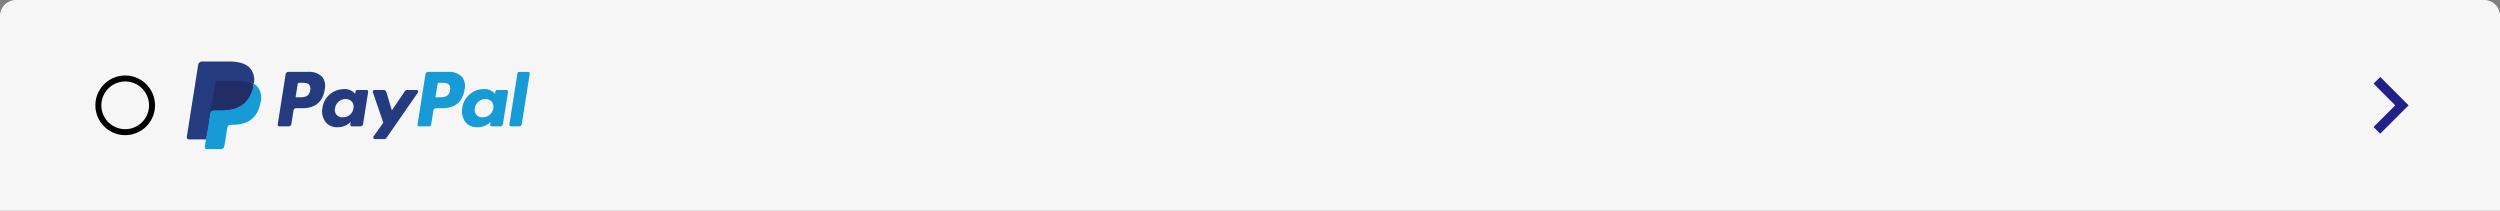 <svg xmlns="http://www.w3.org/2000/svg" width="629" height="53" viewBox="0 0 629 53">
  <rect x="0" y="0" width="629" height="53" fill="#808080" stroke="none"/>
  <g id="Group_66500" data-name="Group 66500" transform="translate(-454 -862)">
    <path id="Rectangle_28522" data-name="Rectangle 28522" d="M4,0H625a4,4,0,0,1,4,4V53a0,0,0,0,1,0,0H0a0,0,0,0,1,0,0V4A4,4,0,0,1,4,0Z" transform="translate(454 862)" fill="#f6f6f6"/>
    <path id="ic_radio_button_checked_24px" d="M9.5,2A7.5,7.5,0,1,0,17,9.5,7.5,7.5,0,0,0,9.5,2Zm0,13.5a6,6,0,1,1,6-6A6,6,0,0,1,9.5,15.5Z" transform="translate(476 879)"/>
    <g id="Group_4433" data-name="Group 4433" transform="translate(501 877.482)">
      <g id="Group_3565" data-name="Group 3565" transform="translate(22.866 2.604)">
        <path id="Path_11951" data-name="Path 11951" d="M43.27,6.749H38.337a.685.685,0,0,0-.677.578L35.665,19.976a.411.411,0,0,0,.407.475h2.355a.685.685,0,0,0,.677-.579l.538-3.411a.685.685,0,0,1,.677-.579H41.88c3.249,0,5.124-1.572,5.614-4.688a3.8,3.8,0,0,0-.629-3.184A4.576,4.576,0,0,0,43.27,6.749Zm.569,4.62c-.27,1.77-1.622,1.77-2.93,1.77h-.744l.522-3.305a.411.411,0,0,1,.406-.347h.341c.891,0,1.731,0,2.165.508A1.644,1.644,0,0,1,43.839,11.369Z" transform="translate(-35.66 -6.748)" fill="#253b80"/>
        <path id="Path_11952" data-name="Path 11952" d="M62.336,12.989H59.974a.411.411,0,0,0-.406.347l-.1.661-.165-.239a3.362,3.362,0,0,0-2.79-.99,5.432,5.432,0,0,0-5.274,4.75,4.458,4.458,0,0,0,.88,3.629,3.7,3.7,0,0,0,2.975,1.2,4.519,4.519,0,0,0,3.269-1.352l-.105.656a.411.411,0,0,0,.405.476h2.128a.685.685,0,0,0,.677-.579l1.277-8.084A.409.409,0,0,0,62.336,12.989Zm-3.292,4.6a2.632,2.632,0,0,1-2.665,2.255,1.83,1.83,0,0,1-1.957-2.3,2.644,2.644,0,0,1,2.647-2.273,1.993,1.993,0,0,1,1.575.643A2.044,2.044,0,0,1,59.044,17.586Z" transform="translate(-39.982 -8.426)" fill="#253b80"/>
        <path id="Path_11953" data-name="Path 11953" d="M79.842,13.075H77.469a.688.688,0,0,0-.568.3L73.628,18.2,72.24,13.564a.687.687,0,0,0-.658-.489H69.25a.411.411,0,0,0-.39.544l2.614,7.673-2.458,3.47a.411.411,0,0,0,.335.649h2.371a.684.684,0,0,0,.563-.294l7.895-11.4A.411.411,0,0,0,79.842,13.075Z" transform="translate(-44.908 -8.512)" fill="#253b80"/>
        <path id="Path_11954" data-name="Path 11954" d="M92.051,6.749H87.117a.685.685,0,0,0-.677.578L84.446,19.976a.41.41,0,0,0,.405.475h2.532a.48.48,0,0,0,.473-.405l.566-3.585a.685.685,0,0,1,.677-.579h1.561c3.25,0,5.124-1.572,5.615-4.688a3.8,3.8,0,0,0-.63-3.184A4.572,4.572,0,0,0,92.051,6.749Zm.569,4.62c-.269,1.77-1.621,1.77-2.93,1.77h-.744l.523-3.305a.41.41,0,0,1,.405-.347h.341c.89,0,1.731,0,2.165.508A1.644,1.644,0,0,1,92.62,11.369Z" transform="translate(-49.258 -6.748)" fill="#179bd7"/>
        <path id="Path_11955" data-name="Path 11955" d="M111.117,12.989h-2.361a.409.409,0,0,0-.405.347l-.1.661-.166-.239a3.361,3.361,0,0,0-2.789-.99,5.431,5.431,0,0,0-5.273,4.75,4.461,4.461,0,0,0,.879,3.629,3.7,3.7,0,0,0,2.975,1.2,4.519,4.519,0,0,0,3.269-1.352l-.105.656a.411.411,0,0,0,.407.476h2.127a.685.685,0,0,0,.677-.579l1.277-8.084A.412.412,0,0,0,111.117,12.989Zm-3.292,4.6a2.631,2.631,0,0,1-2.665,2.255,1.83,1.83,0,0,1-1.957-2.3,2.645,2.645,0,0,1,2.647-2.273,1.993,1.993,0,0,1,1.575.643A2.034,2.034,0,0,1,107.825,17.586Z" transform="translate(-53.581 -8.426)" fill="#179bd7"/>
        <path id="Path_11956" data-name="Path 11956" d="M118.511,7.1l-2.025,12.88a.41.41,0,0,0,.405.475h2.035a.684.684,0,0,0,.677-.579l2-12.648a.411.411,0,0,0-.405-.475h-2.279A.412.412,0,0,0,118.511,7.1Z" transform="translate(-58.19 -6.748)" fill="#179bd7"/>
      </g>
      <g id="Group_3566" data-name="Group 3566" transform="translate(0 0)">
        <path id="Path_11957" data-name="Path 11957" d="M5.592,21.564l.382-2.426-.851-.02H1.061L3.884,1.22a.237.237,0,0,1,.079-.14.231.231,0,0,1,.15-.055h6.849c2.274,0,3.843.473,4.662,1.407a3.208,3.208,0,0,1,.747,1.4,5.054,5.054,0,0,1,.005,1.931l-.009.056v.494l.384.218a2.694,2.694,0,0,1,.778.593,2.761,2.761,0,0,1,.631,1.415,5.986,5.986,0,0,1-.09,2.053,7.231,7.231,0,0,1-.841,2.324,4.78,4.78,0,0,1-1.333,1.46,5.406,5.406,0,0,1-1.795.81,8.95,8.95,0,0,1-2.243.259h-.533A1.6,1.6,0,0,0,9.741,16.8l-.04.218L9.026,21.29,9,21.447a.135.135,0,0,1-.042.091.113.113,0,0,1-.07.026Z" transform="translate(-0.286 -0.276)" fill="#253b80"/>
        <path id="Path_11958" data-name="Path 11958" d="M18.5,7.667h0q-.031.2-.07.4c-.9,4.637-3.993,6.239-7.94,6.239H8.479a.976.976,0,0,0-.965.827h0L6.486,21.66l-.291,1.85A.514.514,0,0,0,6.7,24.1h3.564a.858.858,0,0,0,.847-.723l.035-.181.671-4.258.043-.234a.857.857,0,0,1,.847-.724h.533c3.453,0,6.156-1.4,6.946-5.459a4.648,4.648,0,0,0-.714-4.105A3.408,3.408,0,0,0,18.5,7.667Z" transform="translate(-1.67 -2.069)" fill="#179bd7"/>
        <path id="Path_11959" data-name="Path 11959" d="M18.044,7.031q-.207-.06-.426-.11t-.452-.085a11.16,11.16,0,0,0-1.771-.129H10.026a.856.856,0,0,0-.846.724L8.038,14.665l-.033.211a.976.976,0,0,1,.965-.827h2.009c3.947,0,7.037-1.6,7.94-6.239.027-.137.05-.271.07-.4a4.815,4.815,0,0,0-.743-.313C18.181,7.073,18.113,7.052,18.044,7.031Z" transform="translate(-2.16 -1.81)" fill="#222d65"/>
        <path id="Path_11960" data-name="Path 11960" d="M7.02,5.622A.856.856,0,0,1,7.866,4.9h5.368a11.16,11.16,0,0,1,1.771.129q.232.037.452.085t.426.11l.2.063a4.887,4.887,0,0,1,.743.313A4.38,4.38,0,0,0,15.9,1.661C14.88.5,13.036,0,10.677,0H3.828A.979.979,0,0,0,2.86.827L.007,18.911a.588.588,0,0,0,.581.681H4.816l1.062-6.736Z" transform="translate(0 0)" fill="#253b80"/>
      </g>
    </g>
    <path id="ic_expand_more_24px" d="M12.6,0,7.137,5.448,1.677,0,0,1.677,7.137,8.815l7.137-7.137Z" transform="translate(1051.186 895.637) rotate(-90)" fill="#212189"/>
  </g>
</svg>

